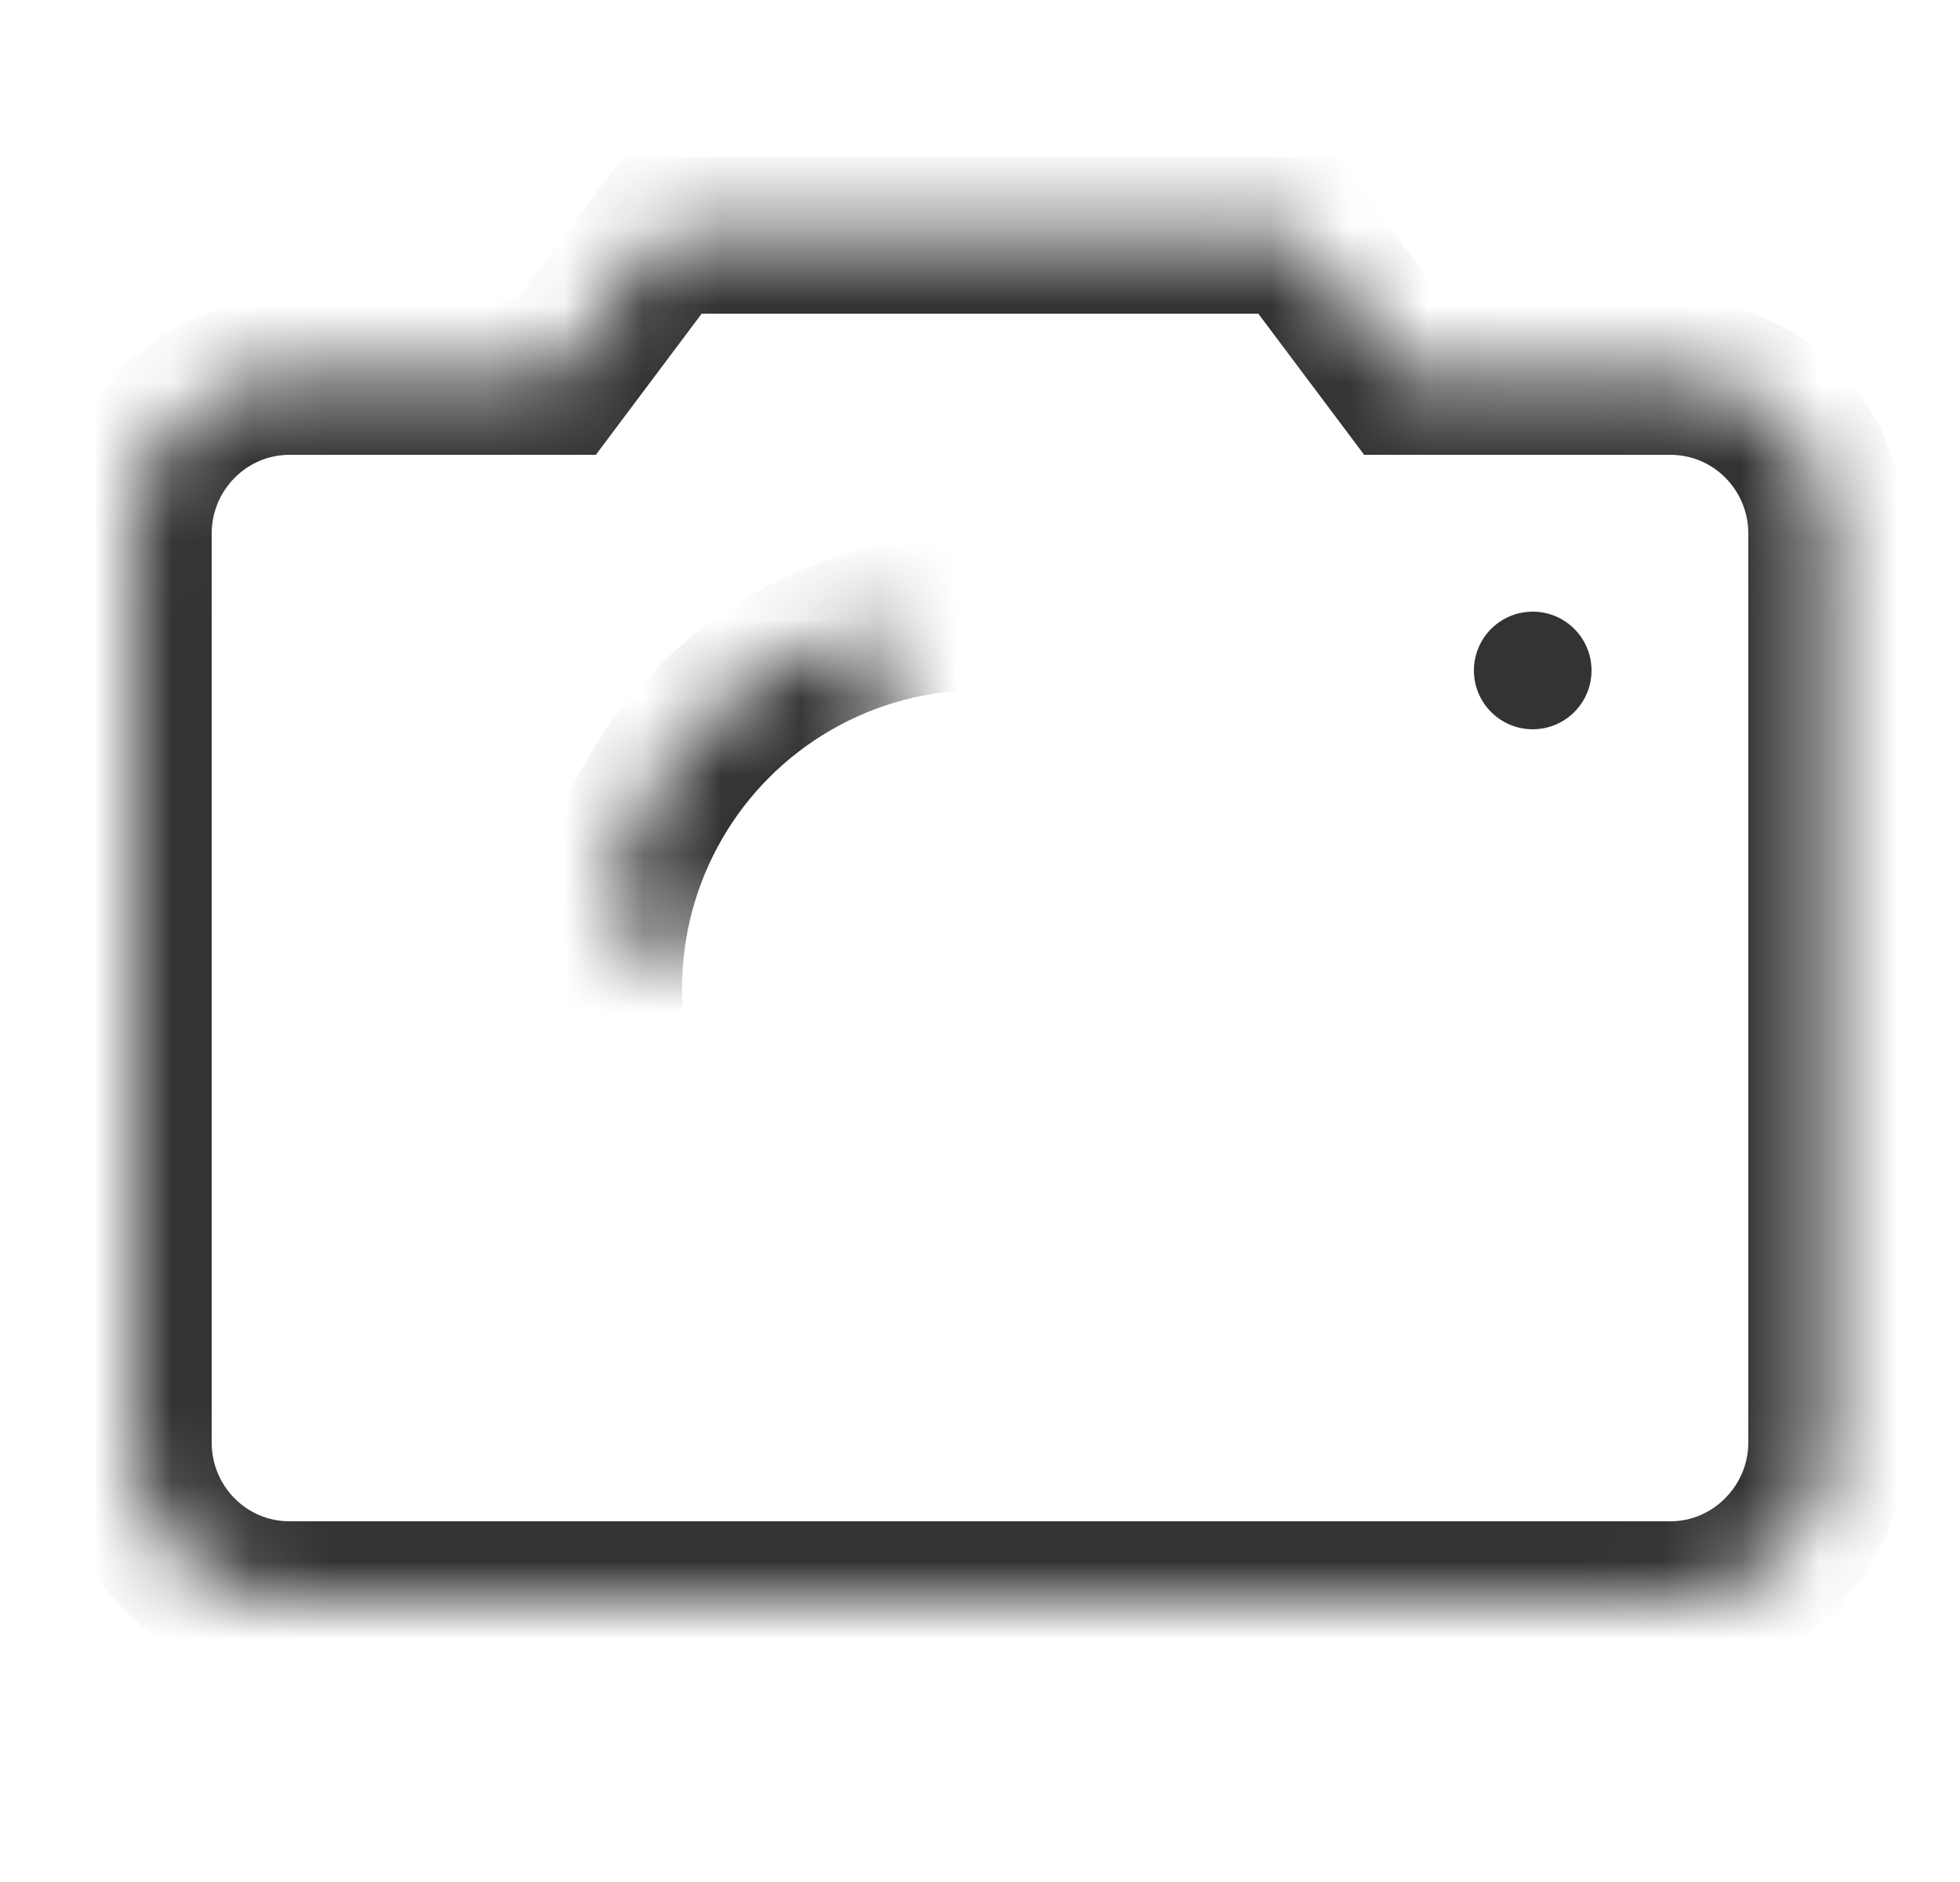 <?xml version="1.0" encoding="UTF-8"?>
<svg width="25px" height="24px" viewBox="0 0 25 24" version="1.1" xmlns="http://www.w3.org/2000/svg" xmlns:xlink="http://www.w3.org/1999/xlink">
    <!-- Generator: Sketch 41.2 (35397) - http://www.bohemiancoding.com/sketch -->
    <title>Publish/Edit/Camera</title>
    <desc>Created with Sketch.</desc>
    <defs>
        <path d="M0,4.407 C0,3.299 0.892,2.4 1.995,2.4 L5.4,2.4 L6.75,0.6 L14.85,0.6 L16.2,2.4 L19.605,2.4 C20.707,2.4 21.6,3.295 21.6,4.407 L21.6,15.993 C21.6,17.101 20.699,18 19.607,18 L1.993,18 C0.892,18 0,17.105 0,15.993 L0,4.407 Z" id="path-1"></path>
        <mask id="mask-2" maskContentUnits="userSpaceOnUse" maskUnits="objectBoundingBox" x="0" y="0" width="21.6" height="17.4" fill="white">
            <use xlink:href="#path-1"></use>
        </mask>
        <circle id="path-3" cx="10.8" cy="10.2" r="4.8"></circle>
        <mask id="mask-4" maskContentUnits="userSpaceOnUse" maskUnits="objectBoundingBox" x="0" y="0" width="9.6" height="9.6" fill="white">
            <use xlink:href="#path-3"></use>
        </mask>
    </defs>
    <g id="发布" stroke="none" stroke-width="1" fill="none" fill-rule="evenodd">
        <g id="发布界面-选择分类" transform="translate(-175, -631)">
            <g id="Bottom-Bar/Publish" transform="translate(0, 618)">
                <g id="Publish/Edit/Camera" transform="translate(175.5, 13)">
                    <g id="camera" transform="translate(1.2, 2.4)">
                        <use id="Rectangle" stroke="#333333" mask="url(#mask-2)" stroke-width="2" xlink:href="#path-1"></use>
                        <use id="Oval" stroke="#333333" mask="url(#mask-4)" stroke-width="2" xlink:href="#path-3"></use>
                        <circle id="Oval-2" fill="#333333" cx="17.85" cy="6.15" r="0.75"></circle>
                    </g>
                </g>
            </g>
        </g>
    </g>
</svg>